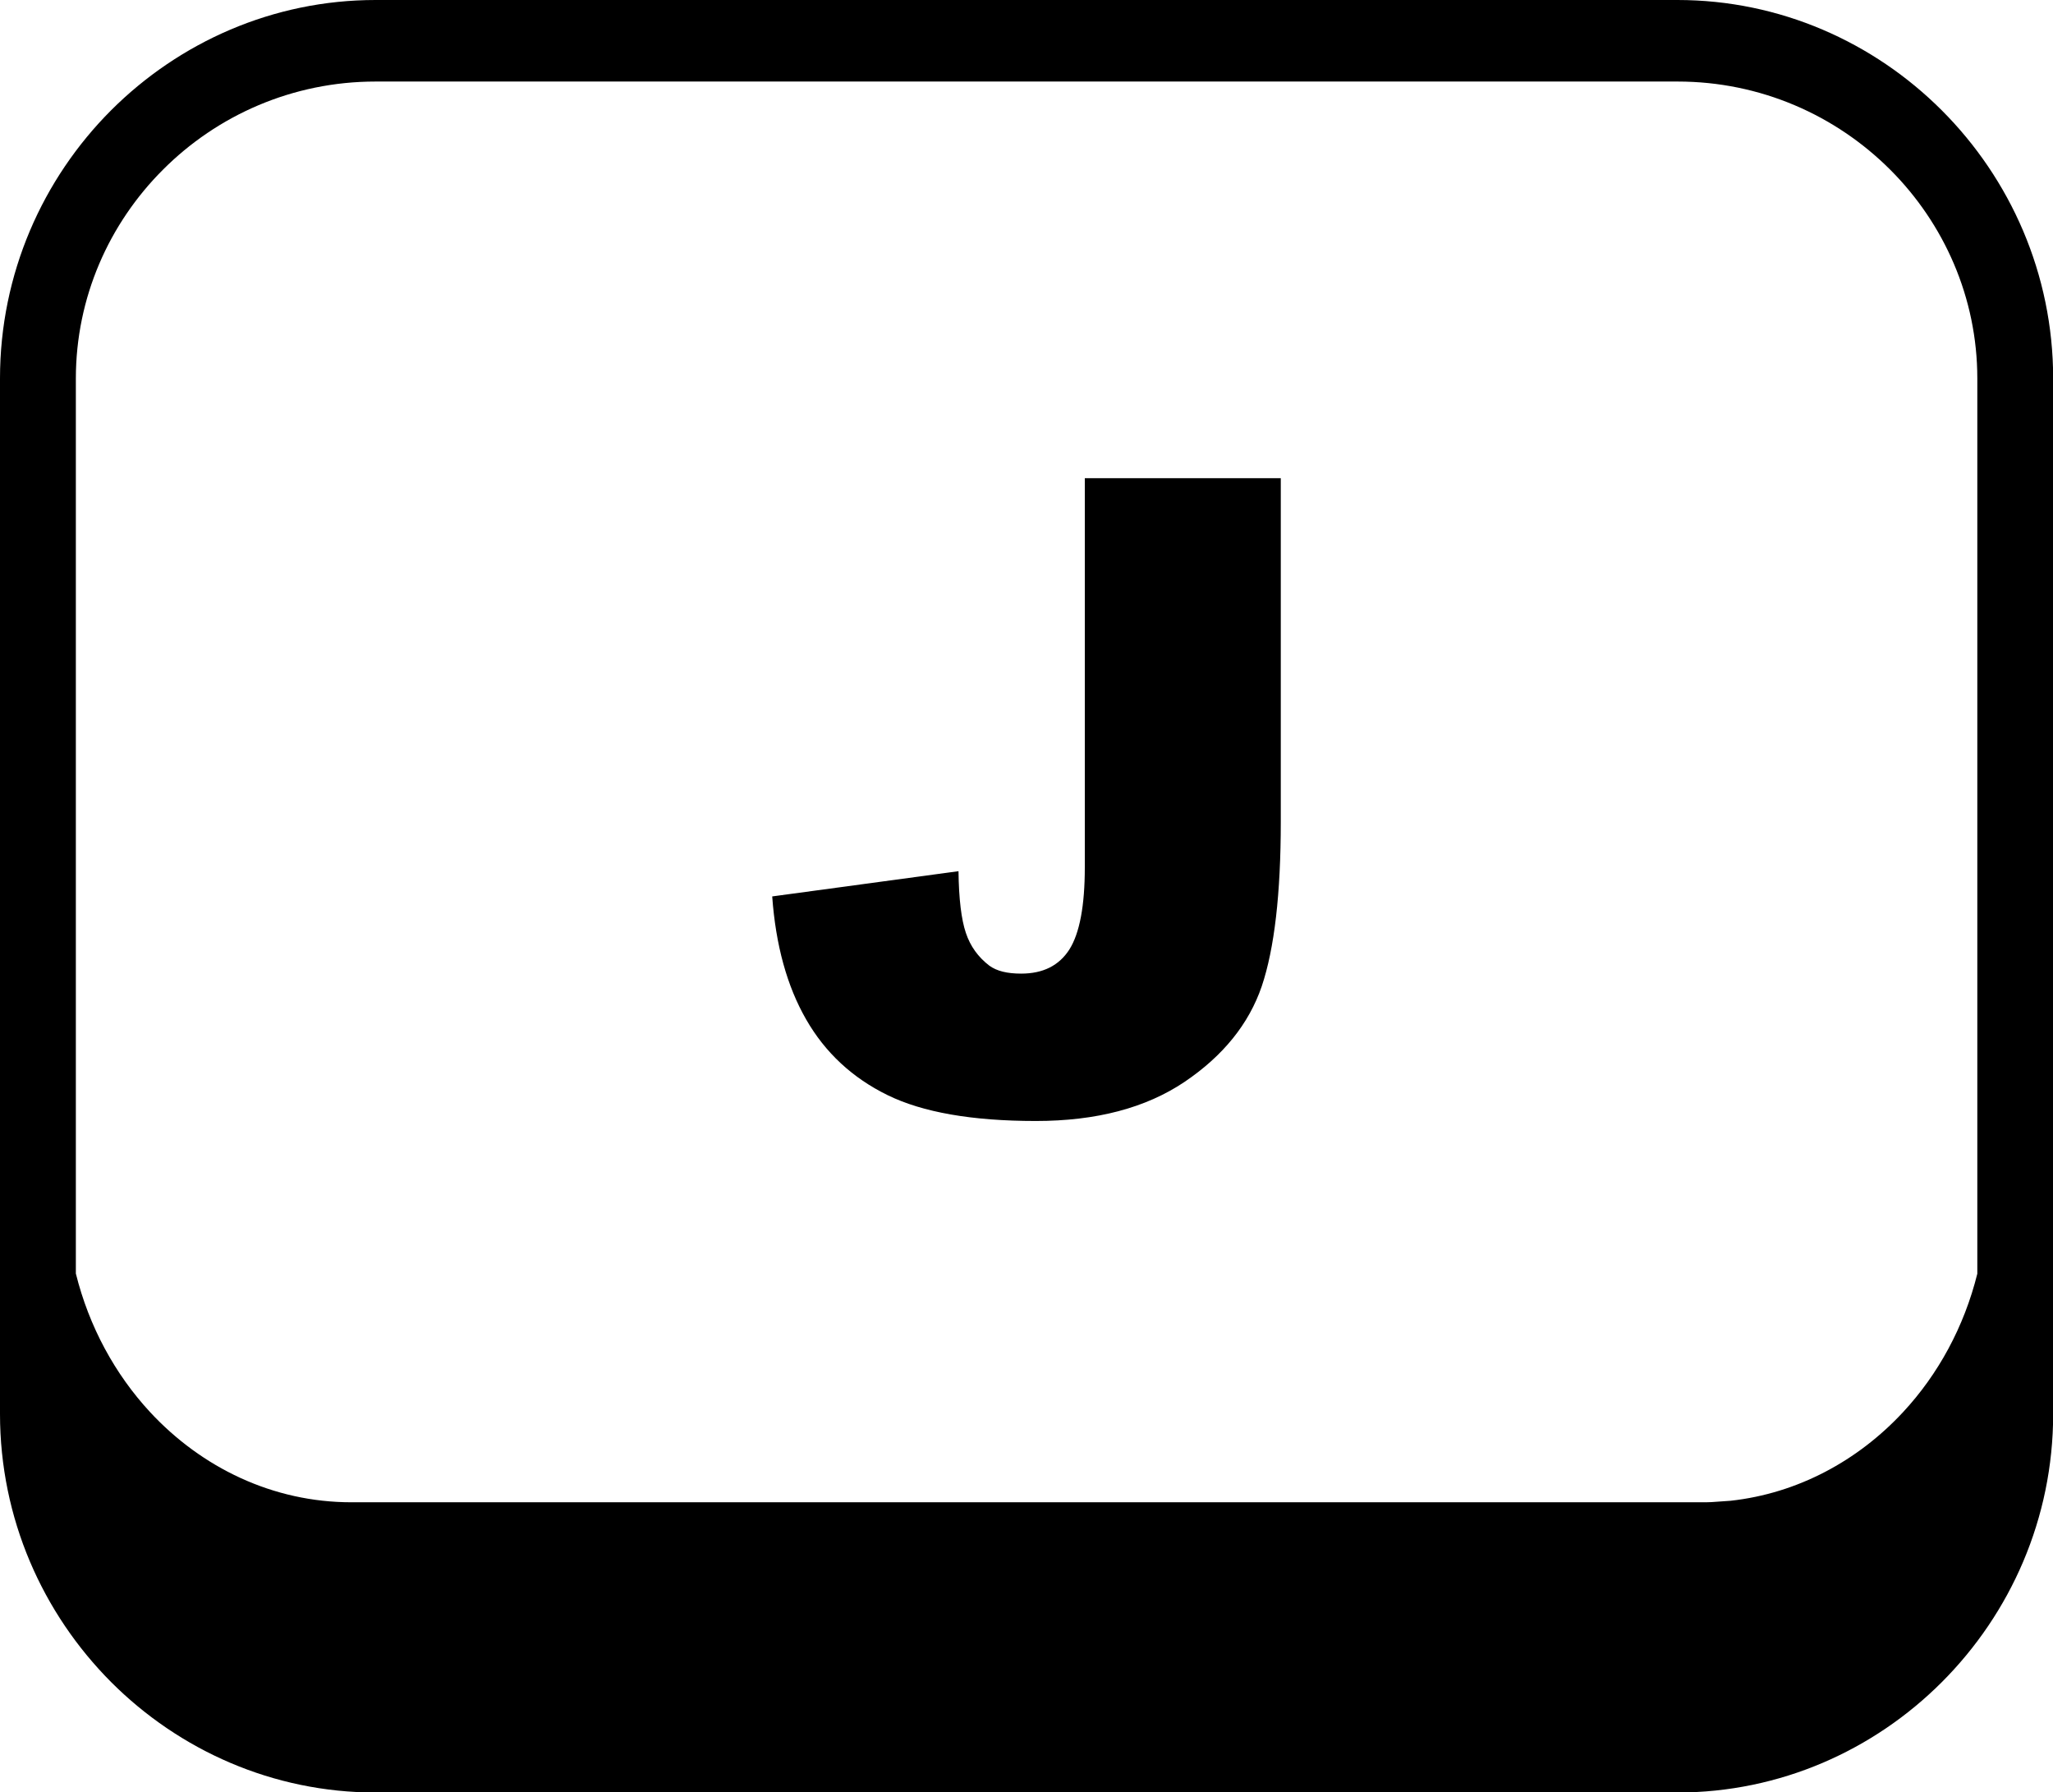 <?xml version="1.0" encoding="utf-8"?><svg version="1.1" id="Layer_1" xmlns="http://www.w3.org/2000/svg" xmlns:xlink="http://www.w3.org/1999/xlink" x="0px" y="0px" viewBox="0 0 122.88 107.27" style="enable-background:new 0 0 122.88 107.27" xml:space="preserve"><g><path d="M22.48,0h77.92c6.15,0,11.75,2.53,15.82,6.6c4.11,4.11,6.67,9.8,6.67,16.06v61.96c0,6.26-2.55,11.94-6.67,16.06 c-4.07,4.07-9.67,6.6-15.82,6.6l-77.92,0c-6.15,0-11.75-2.53-15.82-6.6C2.55,96.56,0,90.88,0,84.62V22.65 c0-6.26,2.55-11.95,6.66-16.06C10.73,2.53,16.33,0,22.48,0L22.48,0L22.48,0z M64.93,28.62h11.73v20.55c0,4.32-0.38,7.6-1.14,9.86 c-0.77,2.25-2.31,4.16-4.62,5.72c-2.32,1.56-5.28,2.34-8.9,2.34c-3.82,0-6.78-0.52-8.88-1.55c-2.1-1.03-3.73-2.54-4.87-4.53 c-1.14-1.98-1.82-4.44-2.03-7.36l11.15-1.51c0.02,1.66,0.17,2.89,0.44,3.69c0.27,0.81,0.74,1.45,1.4,1.96 c0.45,0.33,1.08,0.48,1.91,0.48c1.31,0,2.27-0.48,2.89-1.45c0.61-0.97,0.92-2.61,0.92-4.91L64.93,28.62L64.93,28.62L64.93,28.62z M4.54,76.22c0.79,3.18,2.34,6.02,4.44,8.29c3.09,3.33,7.35,5.4,12.05,5.4h80.83c0.19,0,0.38,0,0.57-0.01l1.15-0.08 c4.01-0.44,7.62-2.39,10.33-5.31c2.1-2.26,3.65-5.1,4.44-8.28V22.65c0-4.85-2-9.28-5.21-12.49c-3.26-3.26-7.76-5.28-12.73-5.28 H22.48c-4.97,0-9.48,2.02-12.73,5.28c-3.22,3.22-5.21,7.64-5.21,12.5L4.54,76.22L4.54,76.22L4.54,76.22z"/></g></svg>